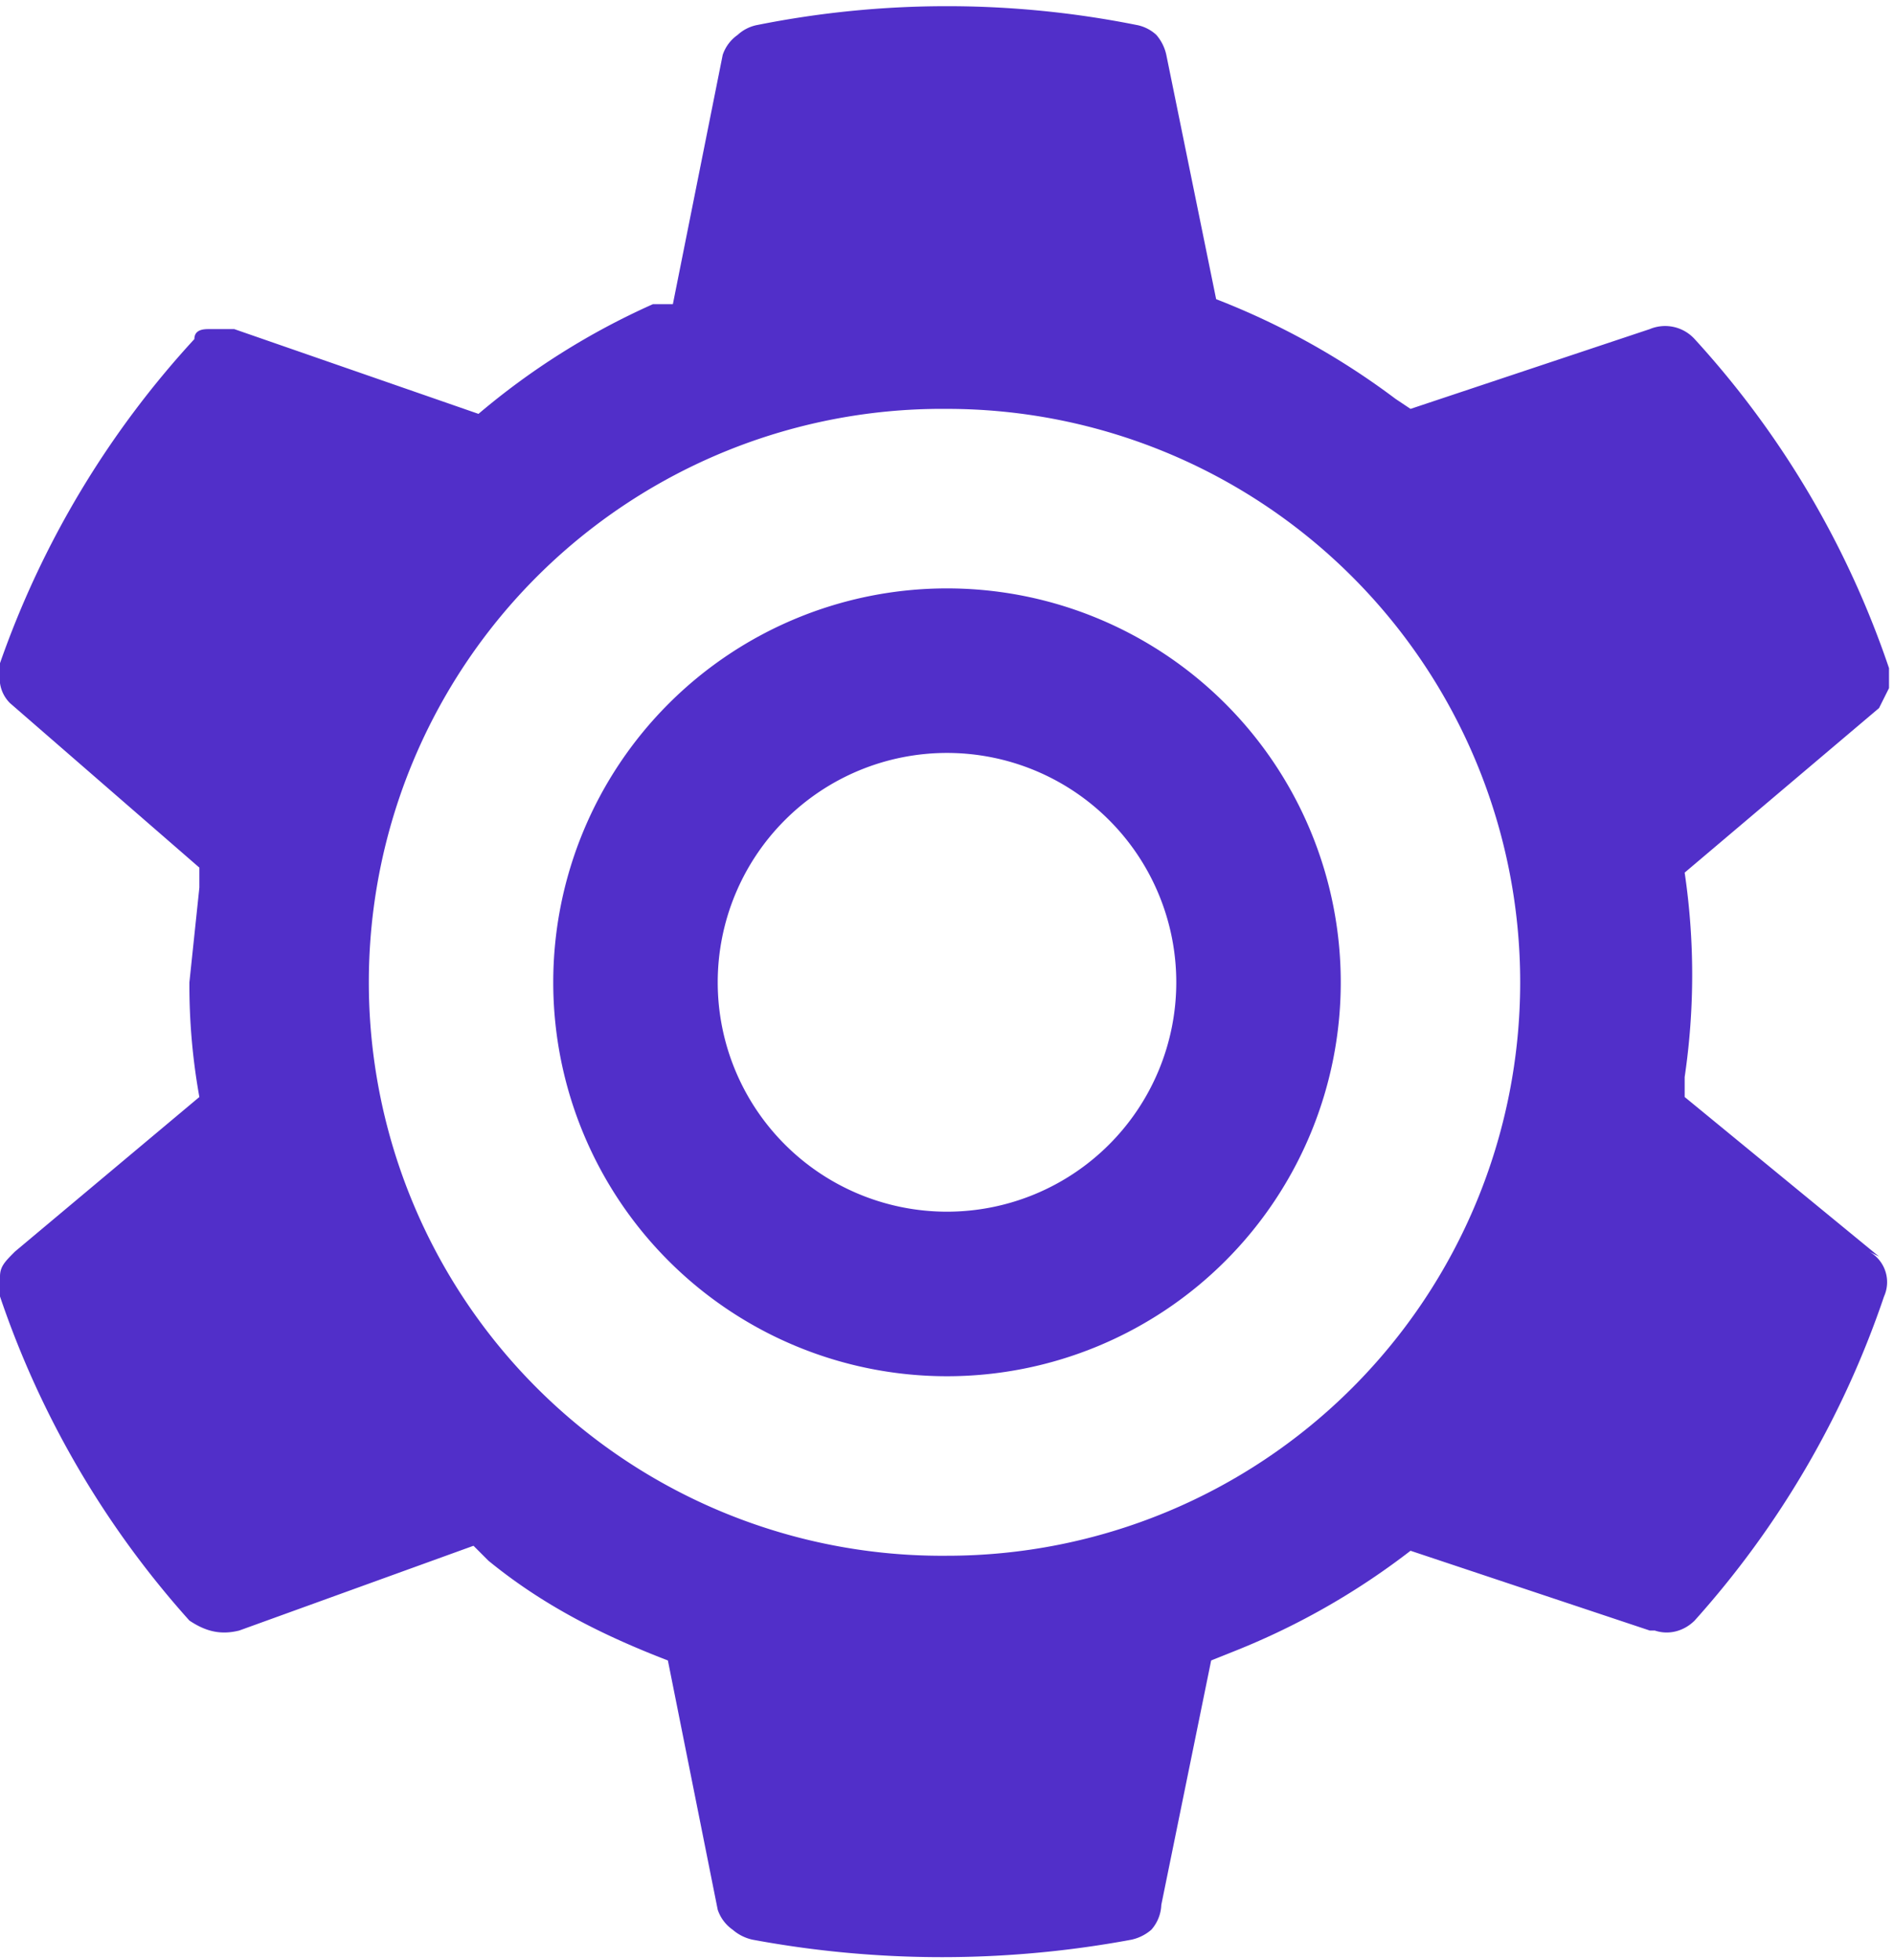 <svg xmlns="http://www.w3.org/2000/svg" fill="#512fc9" viewBox="0 0 38 39.3"><path d="M37.7 25.2 33.8 22v-.4a14 14 0 0 0 0-4.1l3.9-3.3.2-.4v-.4A18.6 18.6 0 0 0 34 6.8a.8.8 0 0 0-.9-.2l-4.8 1.6L28 8a15 15 0 0 0-3.6-2l-1-4.9a.9.9 0 0 0-.2-.4.8.8 0 0 0-.4-.2 19.4 19.4 0 0 0-7.6 0 .8.8 0 0 0-.4.2.8.8 0 0 0-.3.4l-1 5h-.4a14.6 14.6 0 0 0-3.5 2.2L4.7 6.6h-.5c-.1 0-.3 0-.3.2A18.7 18.7 0 0 0 0 13.3a.7.7 0 0 0 0 .4.7.7 0 0 0 .2.4L4 17.4v.4l-.2 1.9a12.6 12.6 0 0 0 .2 2.3L.3 25.1c-.2.2-.3.3-.3.5v.4a18.7 18.7 0 0 0 3.8 6.5c.3.2.6.3 1 .2L9.5 31l.3.3c1.1.9 2.3 1.5 3.6 2l1 5a.8.8 0 0 0 .3.4.9.9 0 0 0 .4.2 20.8 20.8 0 0 0 7.6 0 .9.9 0 0 0 .4-.2.8.8 0 0 0 .2-.5l1-4.9.5-.2a14.6 14.6 0 0 0 3.5-2l4.8 1.6h.1c.3.1.6 0 .8-.2a18.7 18.7 0 0 0 3.8-6.5.7.7 0 0 0-.3-.9zm-18.7 6A11.5 11.5 0 0 1 7.4 19.7 11.5 11.5 0 0 1 19 8.2a11.5 11.5 0 0 1 11.5 11.5A11.5 11.5 0 0 1 19 31.2m0-19.4a7.9 7.9 0 0 0-7.9 7.9 7.9 7.9 0 1 0 7.9-7.9m0 12.5a4.6 4.6 0 1 1 4.6-4.6 4.6 4.6 0 0 1-4.6 4.6z"/></svg>
